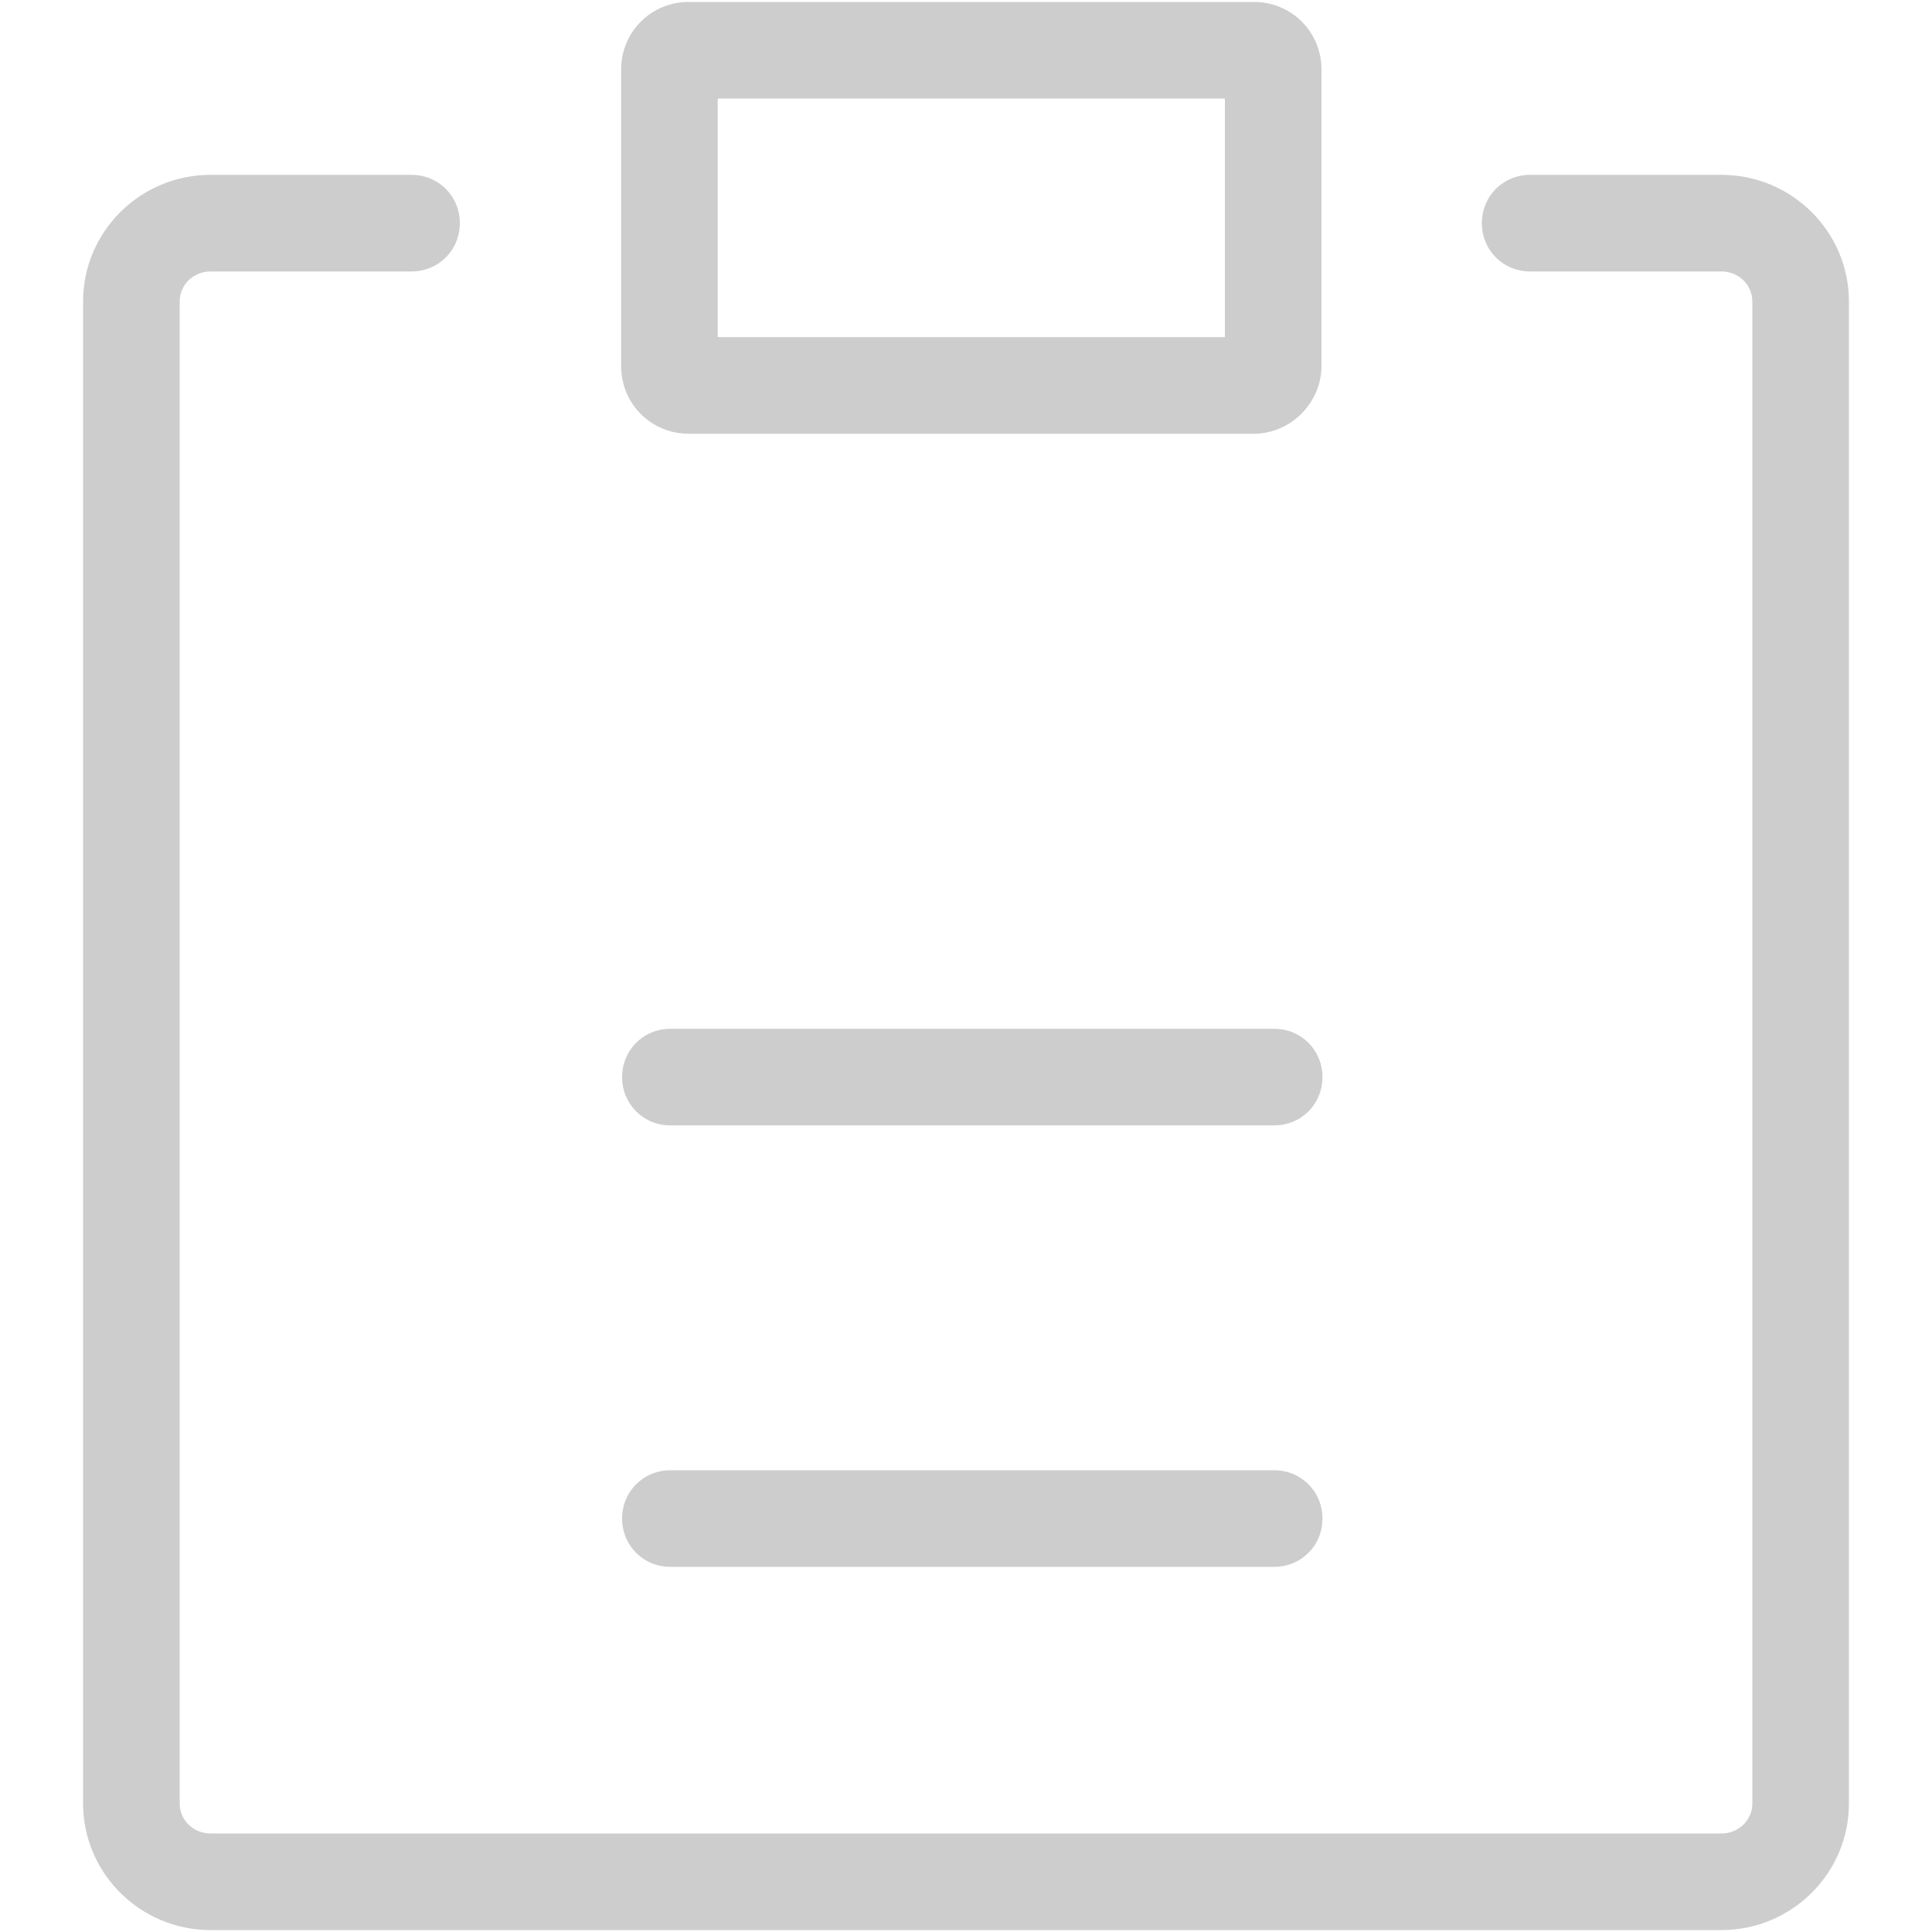<?xml version="1.0" standalone="no"?>
<!DOCTYPE svg PUBLIC "-//W3C//DTD SVG 1.1//EN" "http://www.w3.org/Graphics/SVG/1.1/DTD/svg11.dtd"><svg t="1656658019141" class="icon" viewBox="0 0 1024 1024" version="1.1" xmlns="http://www.w3.org/2000/svg" p-id="2927" xmlns:xlink="http://www.w3.org/1999/xlink" width="100" height="100">
<defs><style type="text/css">@font-face { font-family: feedback-iconfont; src: url("//at.alicdn.com/t/font_1031158_u69w8yhxdu.woff2?t=1630033759944") format("woff2"), url("//at.alicdn.com/t/font_1031158_u69w8yhxdu.woff?t=1630033759944") format("woff"), url("//at.alicdn.com/t/font_1031158_u69w8yhxdu.ttf?t=1630033759944") format("truetype"); }
</style>
</defs>
<path d="M912.384 1022.976h-800.768c-37.376 0-67.584-30.208-67.584-67.072V159.744c0-36.864 30.208-67.072 67.584-67.072h106.496c14.336 0 25.6 11.264 25.6 25.6s-11.264 25.6-25.6 25.6h-106.496c-9.216 0-16.384 7.168-16.384 15.872V955.904c0 8.704 7.168 15.872 16.384 15.872h800.768c9.216 0 16.384-7.168 16.384-15.872V159.744c0-8.704-7.168-15.872-16.384-15.872h-101.376c-14.336 0-25.6-11.264-25.6-25.6s11.264-25.6 25.6-25.6h101.376c37.376 0 67.584 30.208 67.584 67.072V955.904c0 36.864-30.208 67.072-67.584 67.072z" fill="#cdcdcd" p-id="2928"></path>
<path d="M675.328 830.464h-320c-14.336 0-25.6-11.264-25.6-25.6s11.264-25.6 25.6-25.6h320c14.336 0 25.6 11.264 25.6 25.6s-11.264 25.6-25.6 25.6zM675.328 596.48h-320c-14.336 0-25.6-11.264-25.6-25.6s11.264-25.6 25.6-25.6h320c14.336 0 25.6 11.264 25.6 25.6s-11.264 25.6-25.6 25.6zM664.576 229.888h-299.52c-19.968 0-35.84-15.872-35.84-35.84v-157.184c0-19.968 15.872-35.84 35.84-35.84h299.52c19.968 0 35.84 15.872 35.84 35.84v157.184c0 19.456-16.384 35.84-35.84 35.84z m-284.16-51.2h268.8v-126.464h-268.8v126.464z" fill="#cdcdcd" p-id="2929"></path>
</svg>